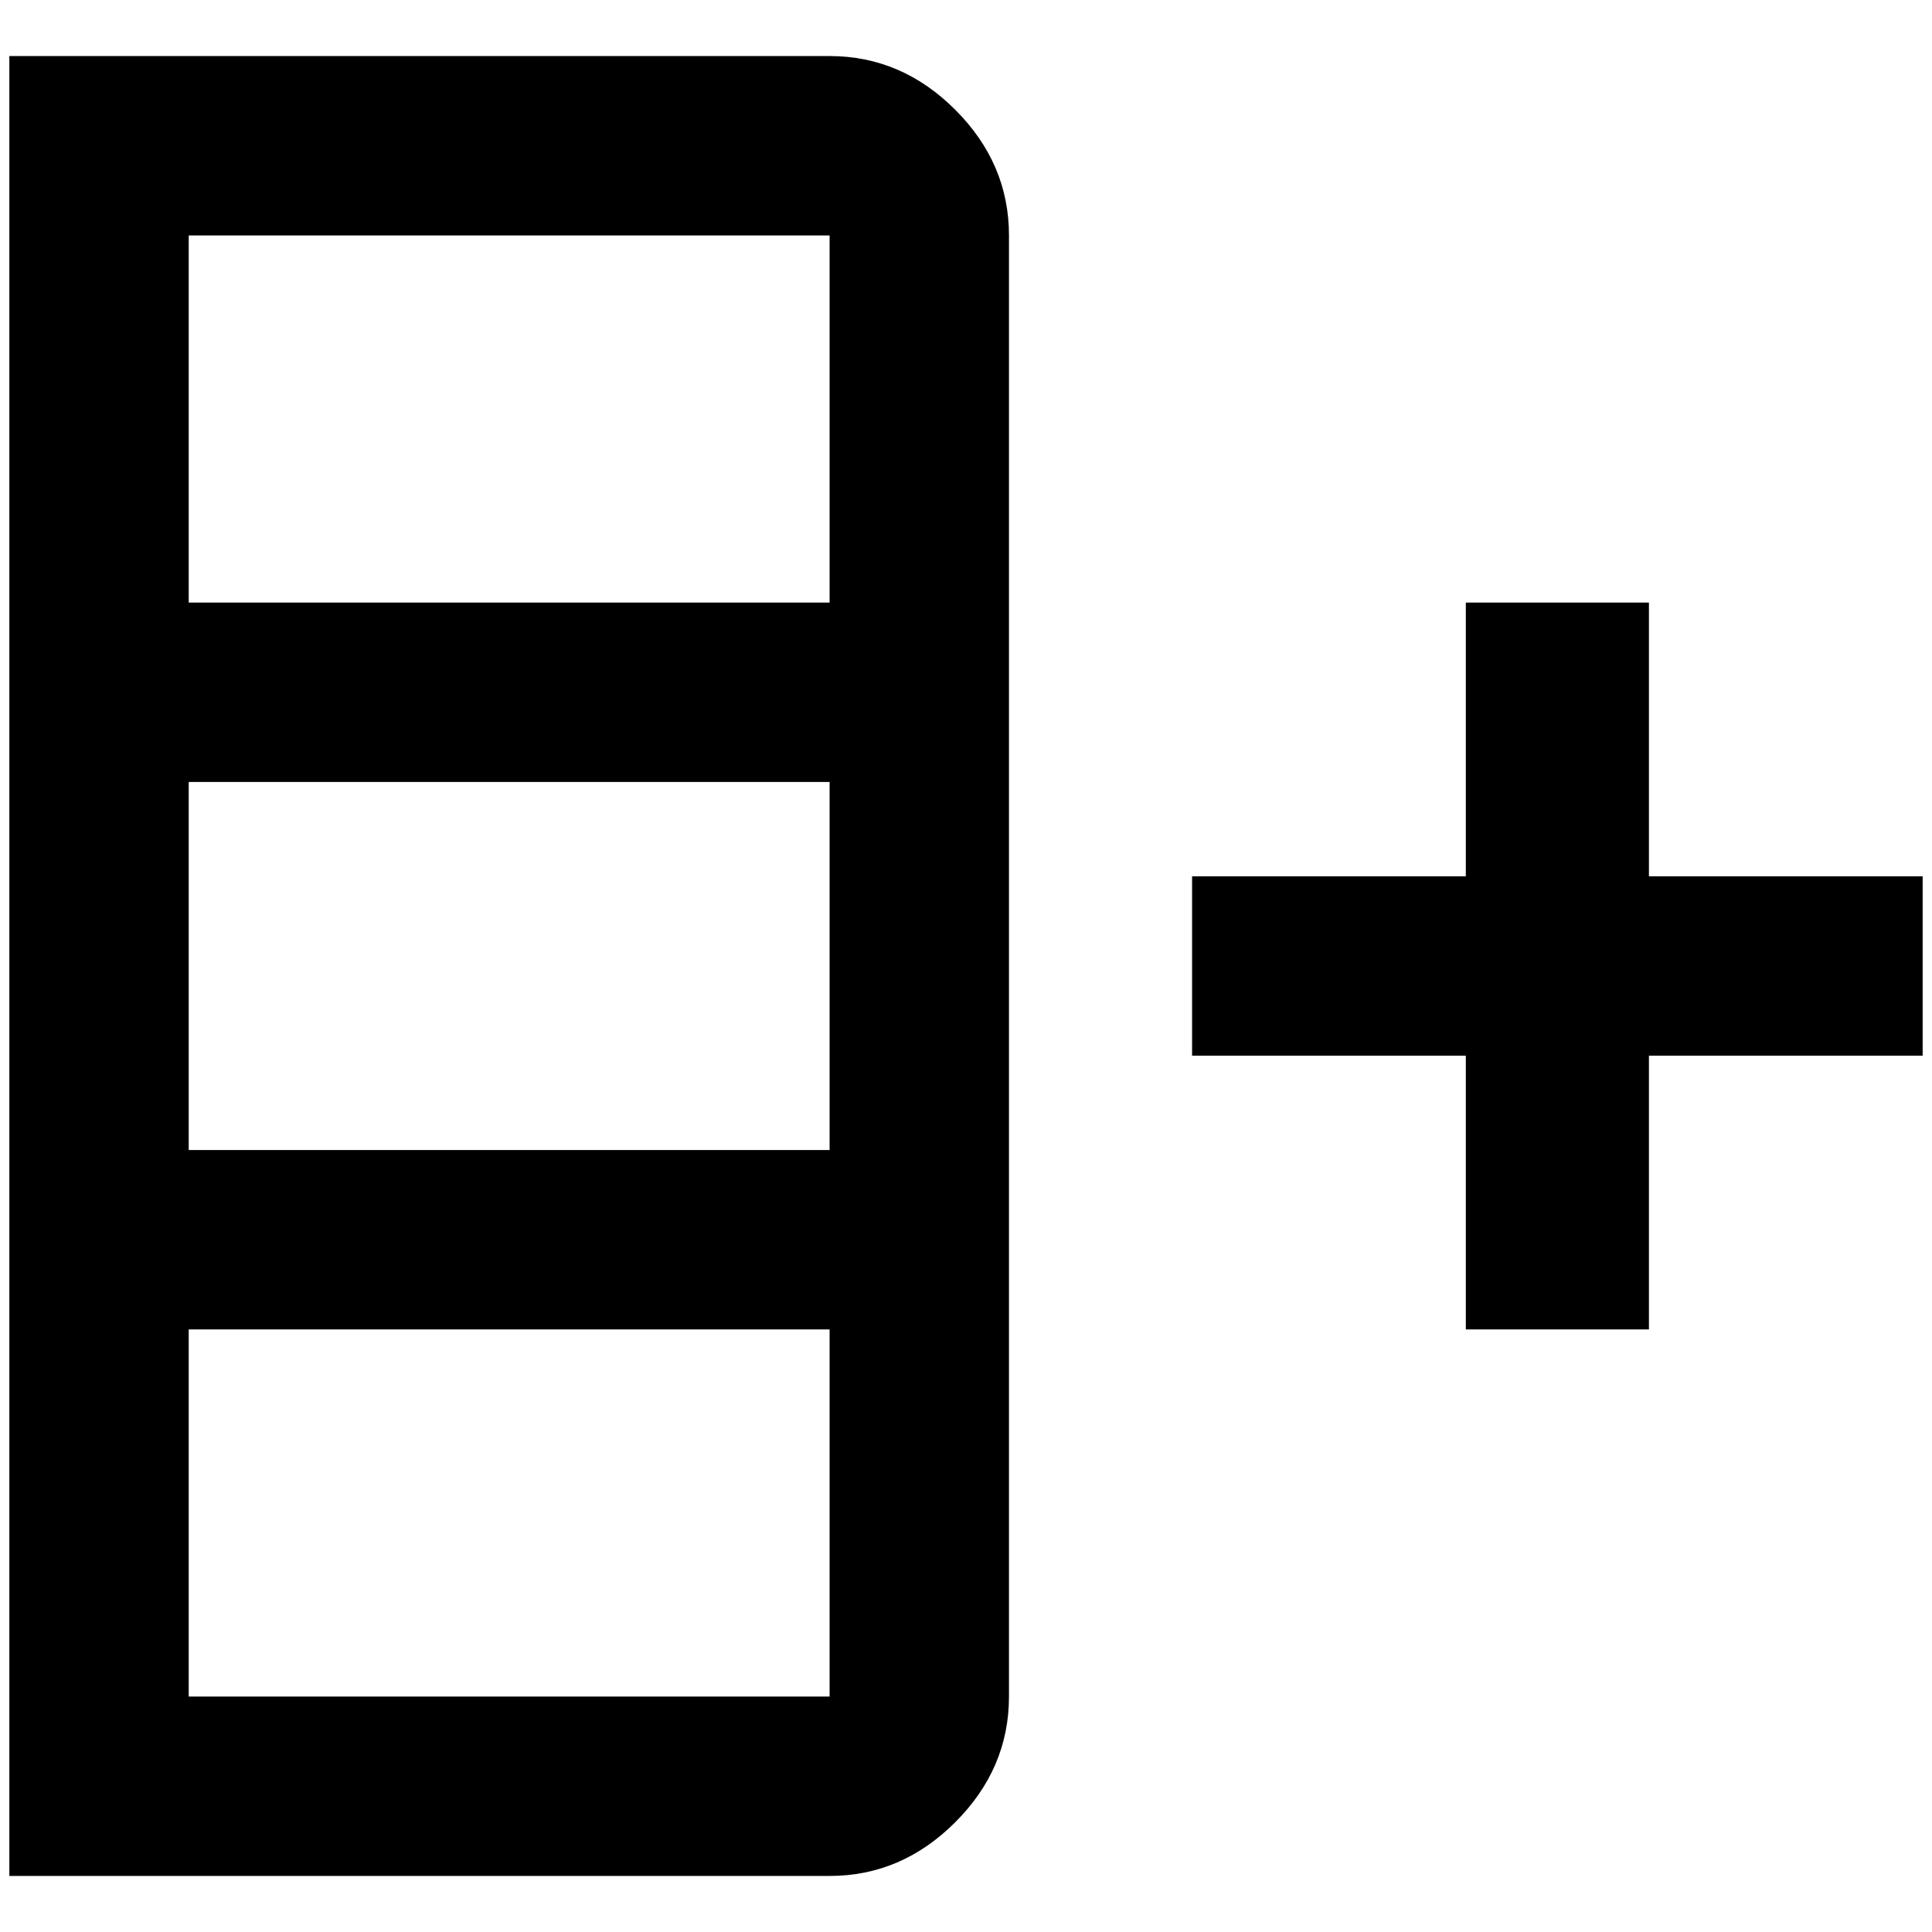 <?xml version="1.0" standalone="no"?>
<!DOCTYPE svg PUBLIC "-//W3C//DTD SVG 1.1//EN" "http://www.w3.org/Graphics/SVG/1.1/DTD/svg11.dtd" >
<svg xmlns="http://www.w3.org/2000/svg" xmlns:xlink="http://www.w3.org/1999/xlink" version="1.1" width="2048" height="2048" viewBox="-10 0 2068 2048">
   <path fill="currentColor"
d="M878 50q77 0 134.5 57.5t57.5 134.5v1564q0 77 -57.5 134.5t-134.5 57.5h-878v-1948h878zM192 827v394h686v-394h-686zM192 1413v393h686v-393h-686zM192 242v393h686v-393h-686zM1266 928h293v-293h196v293h293v192h-293v293h-196v-293h-293v-192z" />
</svg>
